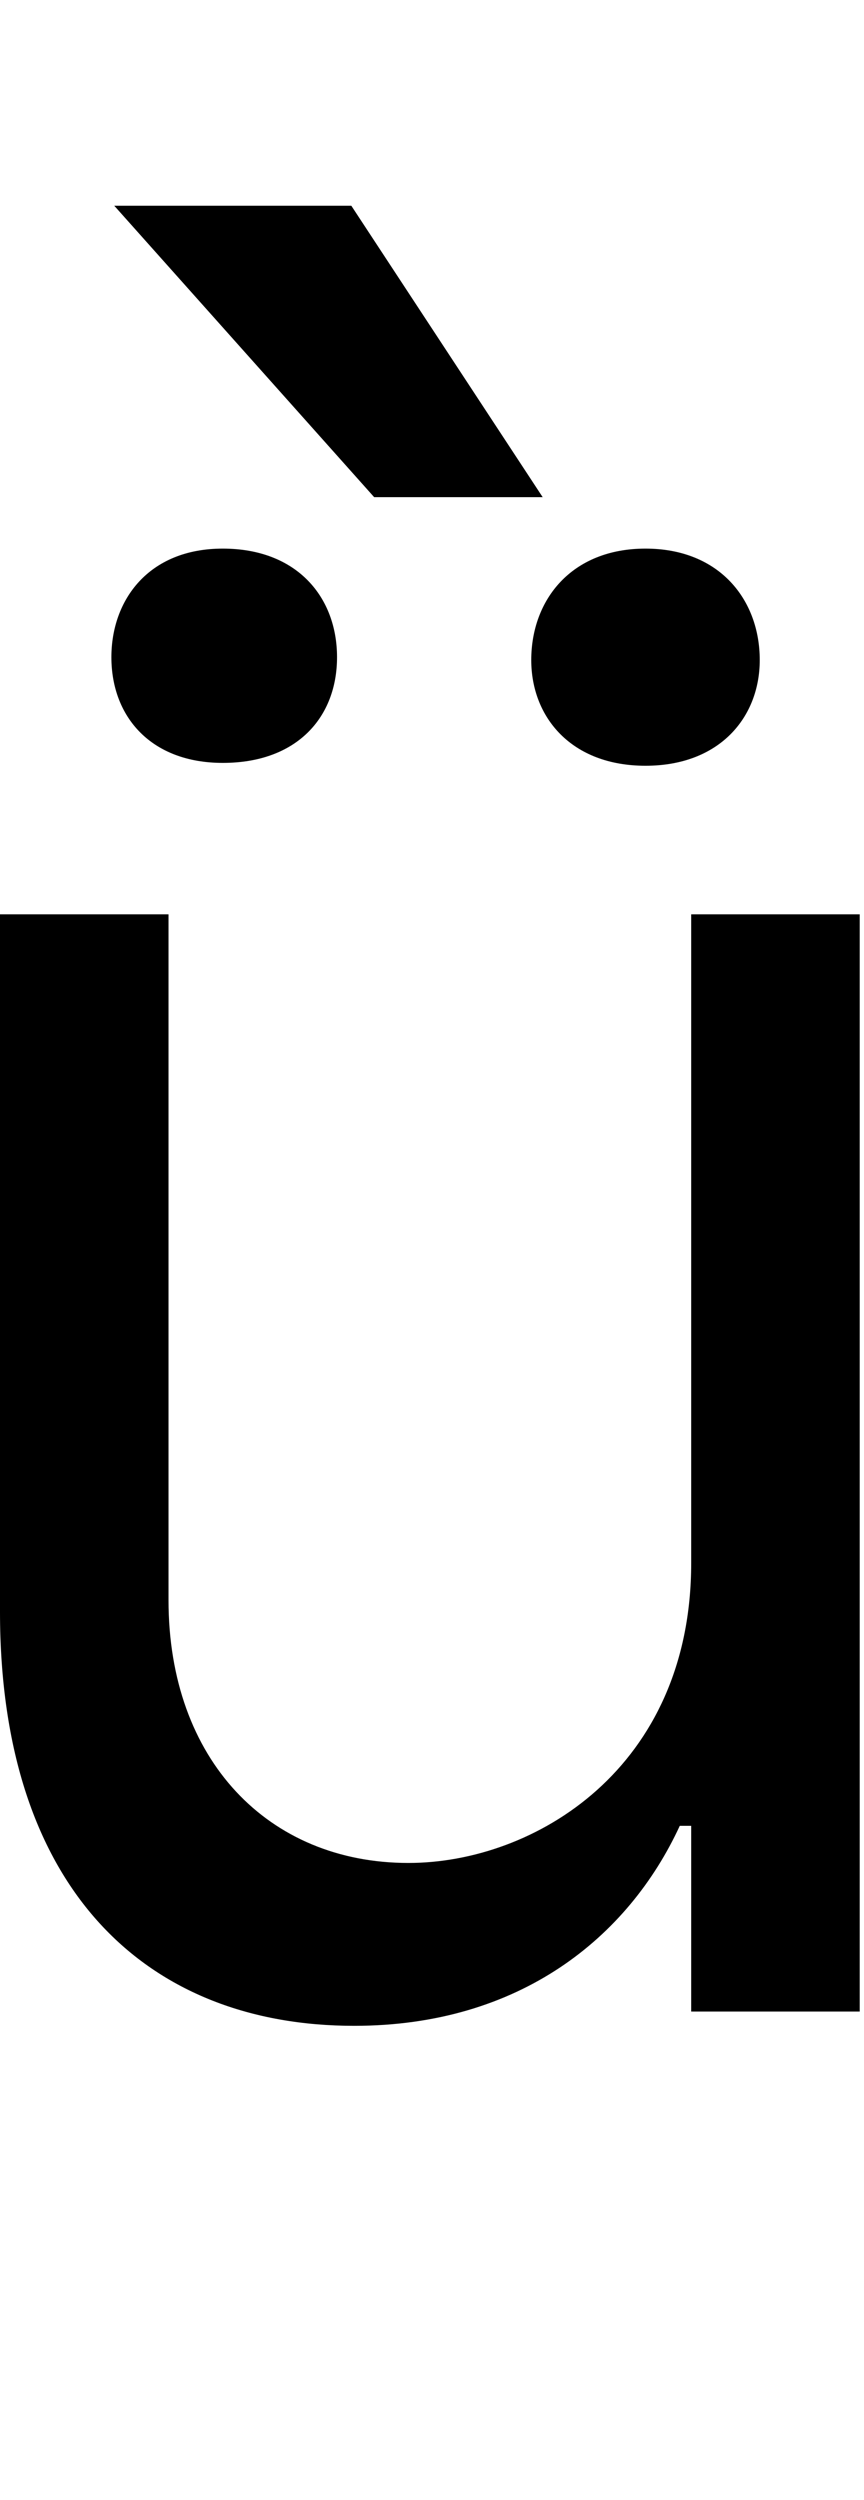 <svg id="svg-udieresisgrave" xmlns="http://www.w3.org/2000/svg" width="121" height="350"><path d="M1184 -628C1184 -340 964 -208 788 -208C592 -208 452 -352 452 -576V-1536H216V-560C216 -168 424 20 712 20C944 20 1096 -104 1168 -260H1184V0H1420V-1536H1184ZM708 -2528H376L740 -2120H976ZM960 -1892C960 -1812 1016 -1744 1120 -1744C1224 -1744 1280 -1812 1280 -1892C1280 -1976 1224 -2048 1120 -2048C1016 -2048 960 -1976 960 -1892ZM372 -1896C372 -1812 428 -1748 528 -1748C632 -1748 688 -1812 688 -1896C688 -1980 632 -2048 528 -2048C424 -2048 372 -1976 372 -1896Z" transform="translate(-21.6 281.6) scale(0.1)"/></svg>
